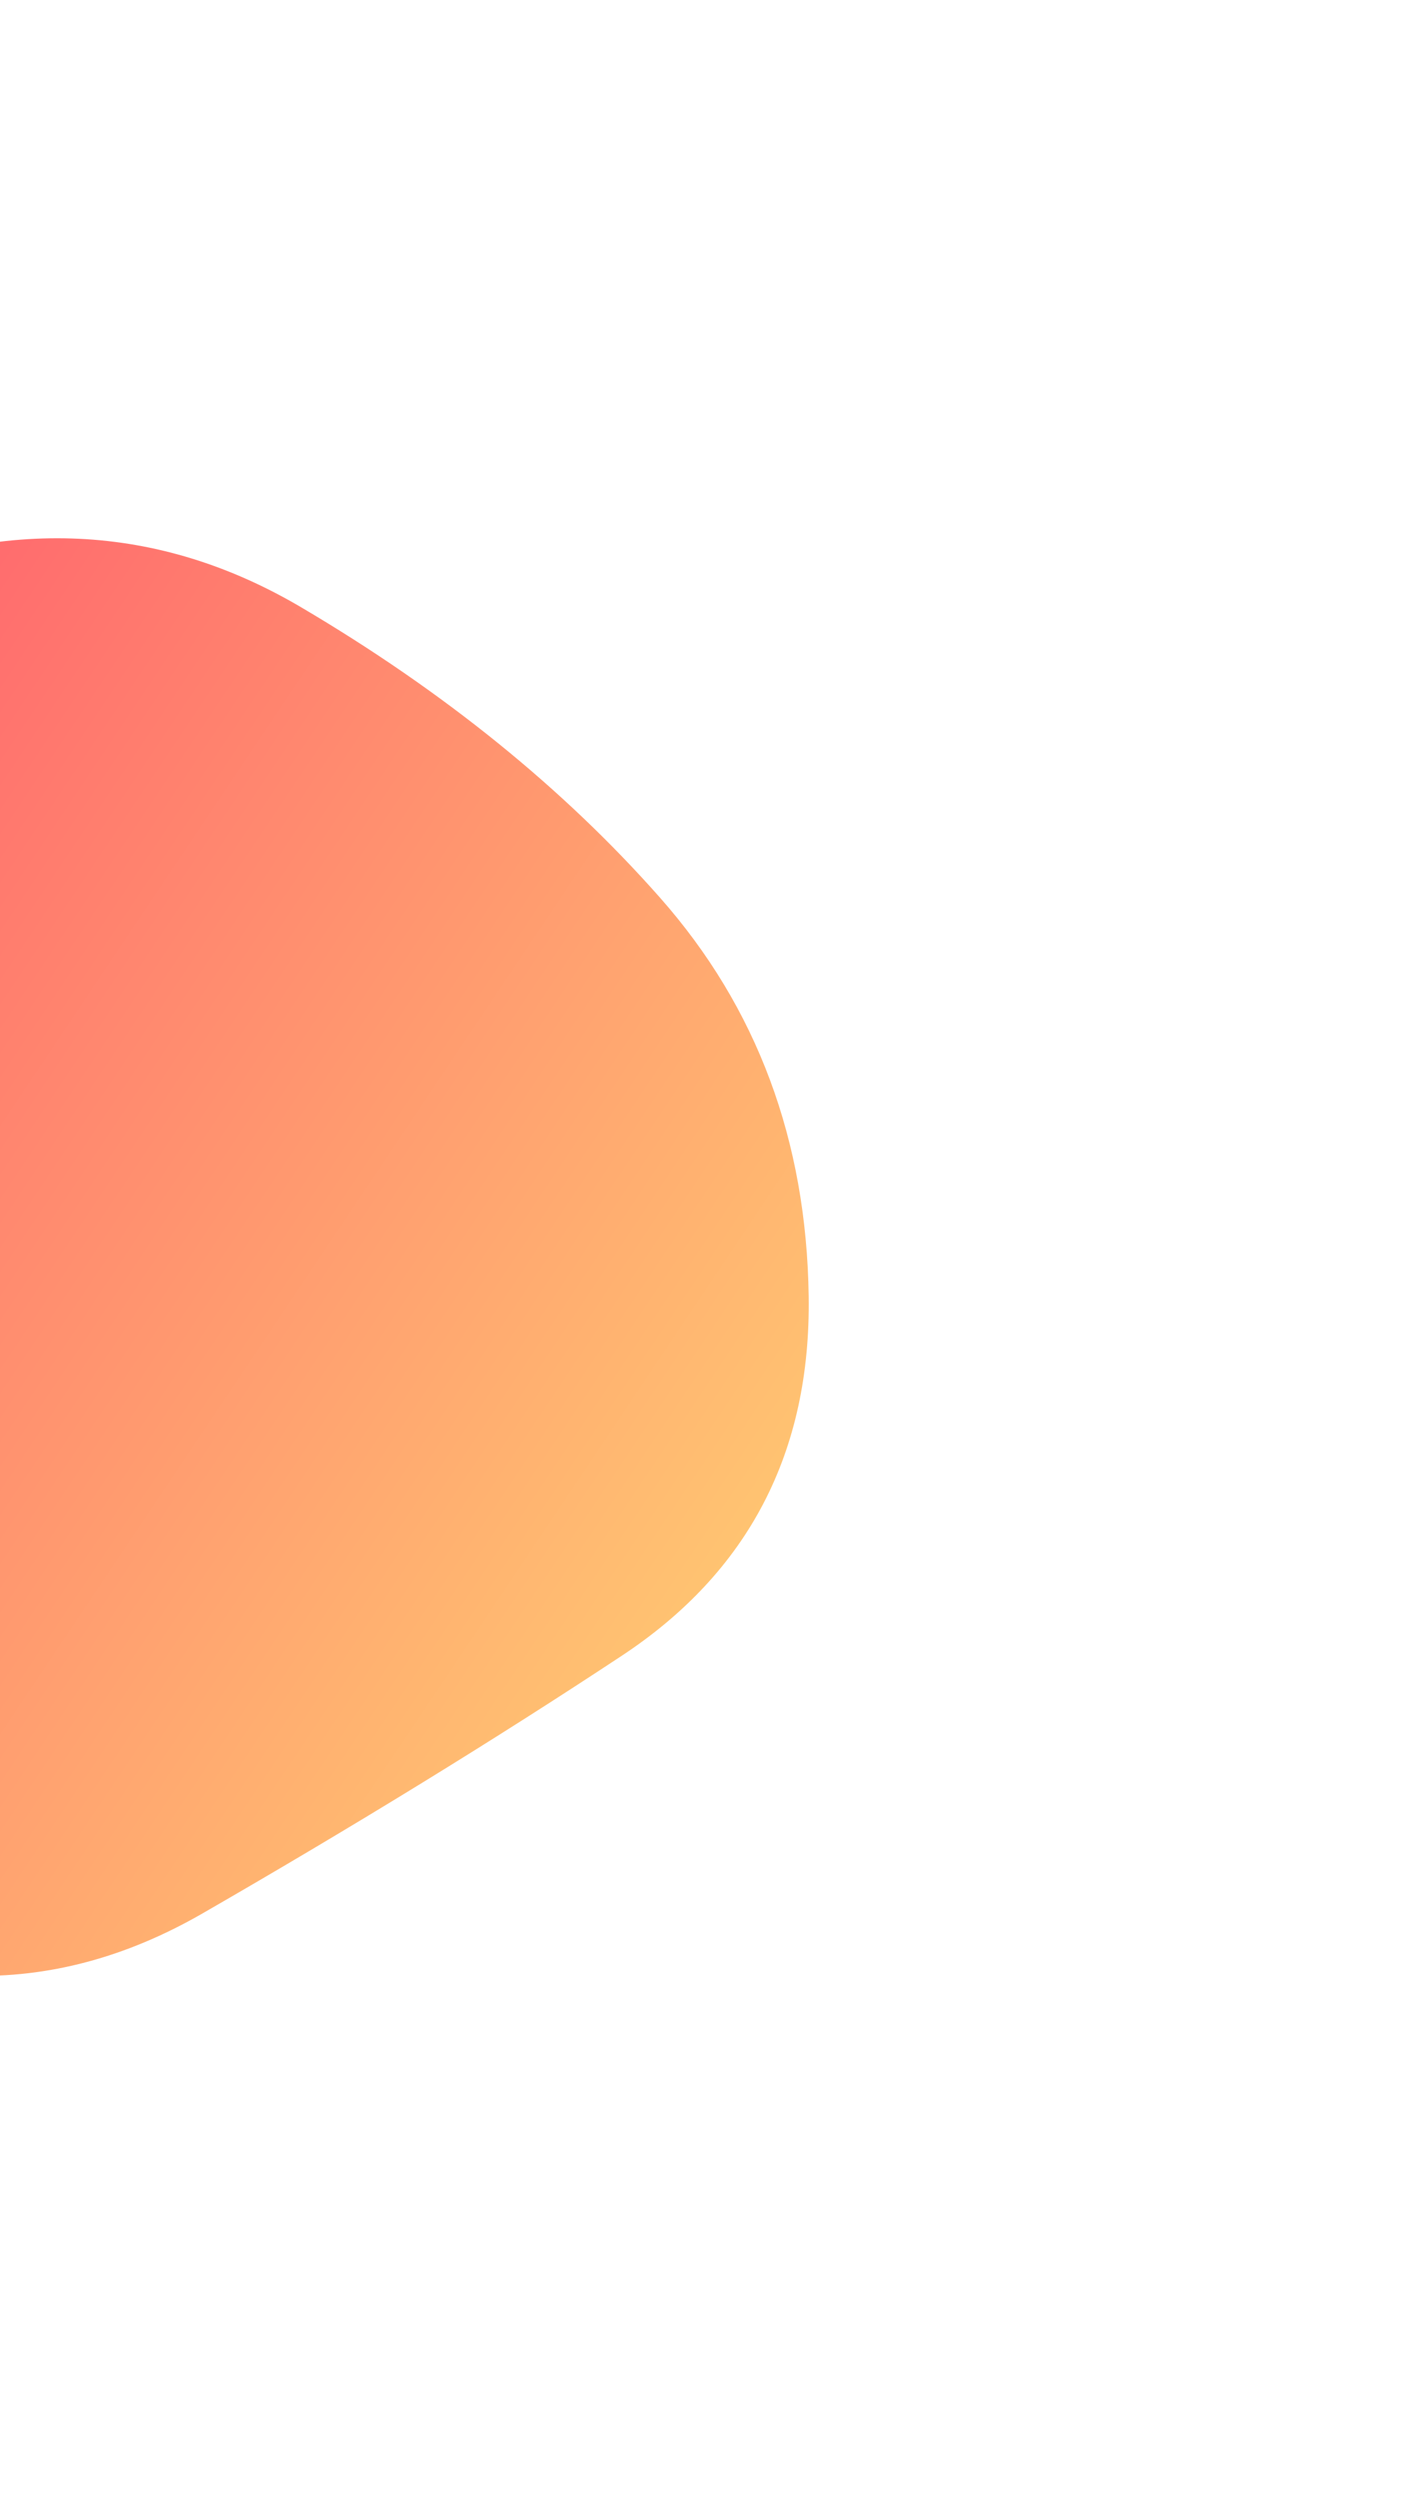 <svg width="254" height="446" viewBox="0 0 254 446" fill="none" xmlns="http://www.w3.org/2000/svg">
<g clip-path="url(#clip0)">
<path d="M117.845 160.195C135.111 179.751 143.946 203.436 144.348 231.251C144.751 259.066 133.635 280.446 111.001 295.392C88.368 310.337 63.42 325.662 36.159 341.367C8.897 357.072 -19.477 356.198 -48.966 338.745C-78.455 321.293 -89.54 296.356 -82.221 263.935C-74.902 231.515 -71.499 199.944 -72.013 169.223C-72.527 138.501 -58.06 116.922 -28.613 104.485C0.835 92.048 28.289 93.335 53.752 108.345C79.214 123.356 100.578 140.639 117.845 160.195Z" fill="url(#paint0_linear)"/>
</g>
<defs>
<linearGradient id="paint0_linear" x1="-154.292" y1="268.337" x2="46.453" y2="402.918" gradientUnits="userSpaceOnUse">
<stop stop-color="#FF5F6D"/>
<stop offset="1" stop-color="#FFC371"/>
</linearGradient>
<clipPath id="clip0">
<rect width="320.738" height="320.738" fill="white" transform="translate(-192 266.409) rotate(-56.162)"/>
</clipPath>
</defs>
</svg>
